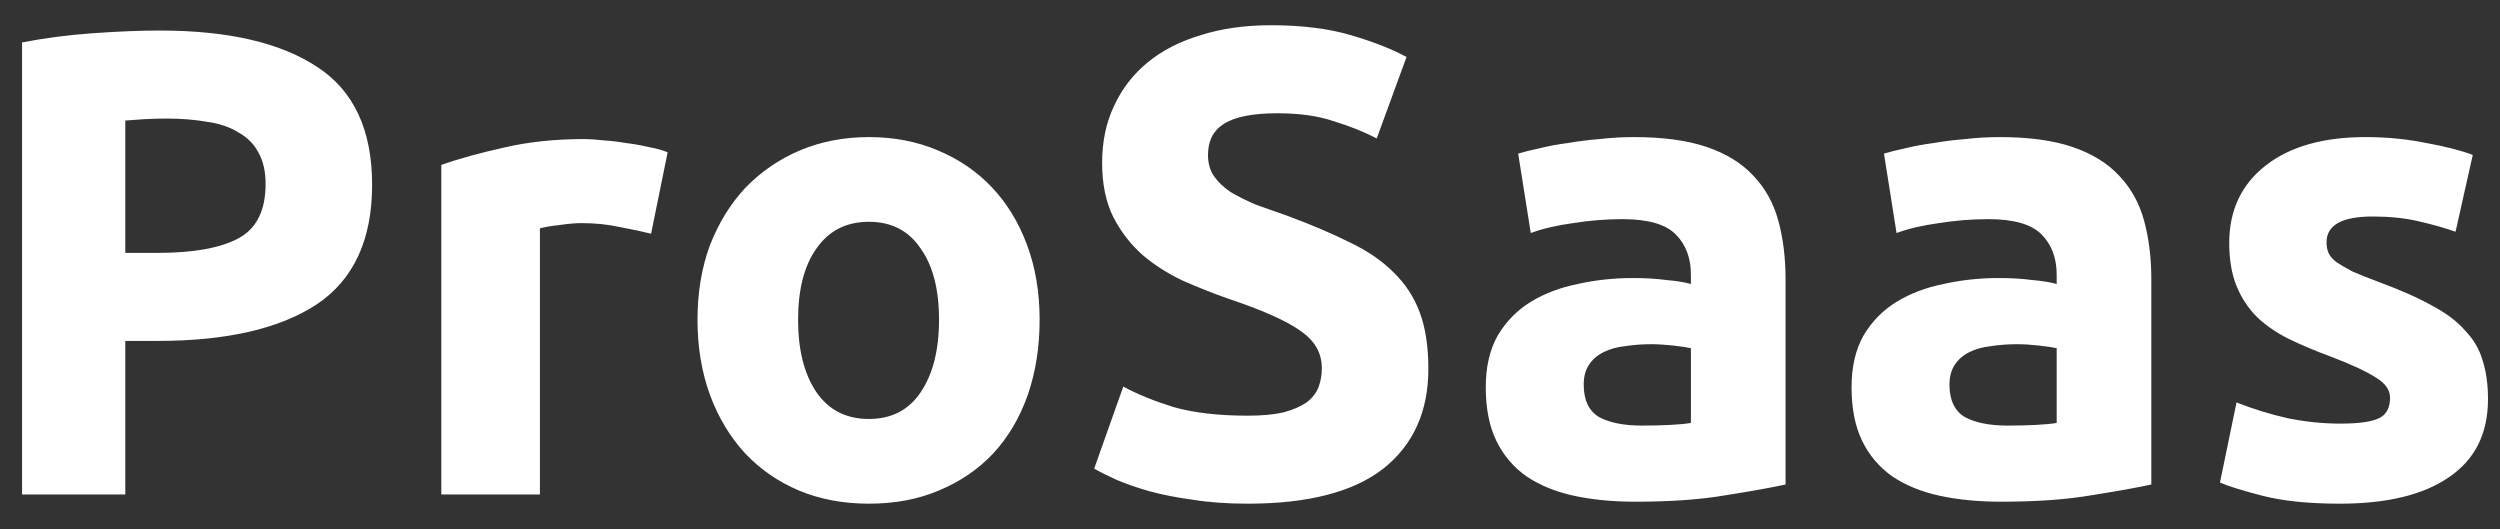 <svg width="85" height="18" viewBox="0 0 85 18" fill="none" xmlns="http://www.w3.org/2000/svg">
<rect x="0" y="0" width="85" height="18" fill="#333333" stroke="none"/>
<path d="M5.43 1.038C7.755 1.038 9.54 1.451 10.785 2.276C12.03 3.086 12.652 4.421 12.652 6.281C12.652 8.156 12.022 9.513 10.762 10.353C9.502 11.178 7.702 11.591 5.362 11.591H4.26V16.811H0.75V1.443C1.515 1.293 2.325 1.188 3.18 1.128C4.035 1.068 4.785 1.038 5.43 1.038ZM5.655 4.031C5.4 4.031 5.145 4.038 4.89 4.053C4.65 4.068 4.44 4.083 4.26 4.098V8.598H5.362C6.577 8.598 7.492 8.433 8.107 8.103C8.722 7.773 9.03 7.158 9.03 6.258C9.03 5.823 8.947 5.463 8.782 5.178C8.632 4.893 8.407 4.668 8.107 4.503C7.822 4.323 7.47 4.203 7.05 4.143C6.63 4.068 6.165 4.031 5.655 4.031ZM22.137 7.946C21.837 7.871 21.485 7.796 21.08 7.721C20.675 7.631 20.24 7.586 19.775 7.586C19.565 7.586 19.31 7.608 19.01 7.653C18.725 7.683 18.507 7.721 18.357 7.766V16.811H15.005V5.606C15.605 5.396 16.31 5.201 17.12 5.021C17.945 4.826 18.86 4.728 19.865 4.728C20.045 4.728 20.262 4.743 20.517 4.773C20.772 4.788 21.027 4.818 21.282 4.863C21.537 4.893 21.792 4.938 22.047 4.998C22.302 5.043 22.52 5.103 22.7 5.178L22.137 7.946ZM35.347 10.87C35.347 11.8 35.212 12.655 34.942 13.435C34.672 14.2 34.282 14.861 33.772 15.415C33.262 15.956 32.647 16.375 31.927 16.675C31.222 16.976 30.427 17.125 29.542 17.125C28.672 17.125 27.877 16.976 27.157 16.675C26.452 16.375 25.845 15.956 25.335 15.415C24.825 14.861 24.427 14.2 24.142 13.435C23.857 12.655 23.715 11.8 23.715 10.87C23.715 9.941 23.857 9.093 24.142 8.328C24.442 7.563 24.847 6.911 25.357 6.371C25.882 5.831 26.497 5.411 27.202 5.111C27.922 4.811 28.702 4.661 29.542 4.661C30.397 4.661 31.177 4.811 31.882 5.111C32.602 5.411 33.217 5.831 33.727 6.371C34.237 6.911 34.635 7.563 34.92 8.328C35.205 9.093 35.347 9.941 35.347 10.87ZM31.927 10.87C31.927 9.836 31.717 9.026 31.297 8.441C30.892 7.841 30.307 7.541 29.542 7.541C28.777 7.541 28.185 7.841 27.765 8.441C27.345 9.026 27.135 9.836 27.135 10.87C27.135 11.905 27.345 12.73 27.765 13.345C28.185 13.945 28.777 14.245 29.542 14.245C30.307 14.245 30.892 13.945 31.297 13.345C31.717 12.73 31.927 11.905 31.927 10.87ZM42.422 14.133C42.917 14.133 43.322 14.095 43.637 14.021C43.967 13.931 44.229 13.818 44.424 13.683C44.619 13.533 44.754 13.361 44.829 13.165C44.904 12.97 44.942 12.753 44.942 12.513C44.942 12.003 44.702 11.583 44.222 11.253C43.742 10.908 42.917 10.54 41.747 10.15C41.237 9.971 40.727 9.768 40.217 9.543C39.707 9.303 39.249 9.011 38.844 8.666C38.439 8.306 38.109 7.878 37.854 7.383C37.599 6.873 37.472 6.258 37.472 5.538C37.472 4.818 37.607 4.173 37.877 3.603C38.147 3.018 38.529 2.523 39.024 2.118C39.519 1.713 40.119 1.406 40.824 1.196C41.529 0.971 42.324 0.858 43.209 0.858C44.259 0.858 45.167 0.971 45.932 1.196C46.697 1.421 47.327 1.668 47.822 1.938L46.809 4.706C46.374 4.481 45.887 4.286 45.347 4.121C44.822 3.941 44.184 3.851 43.434 3.851C42.594 3.851 41.987 3.971 41.612 4.211C41.252 4.436 41.072 4.788 41.072 5.268C41.072 5.553 41.139 5.793 41.274 5.988C41.409 6.183 41.597 6.363 41.837 6.528C42.092 6.678 42.377 6.821 42.692 6.956C43.022 7.076 43.382 7.203 43.772 7.338C44.582 7.638 45.287 7.938 45.887 8.238C46.487 8.523 46.982 8.861 47.372 9.251C47.777 9.641 48.077 10.098 48.272 10.623C48.467 11.148 48.564 11.786 48.564 12.536C48.564 13.991 48.054 15.123 47.034 15.933C46.014 16.728 44.477 17.125 42.422 17.125C41.732 17.125 41.109 17.081 40.554 16.991C39.999 16.916 39.504 16.818 39.069 16.698C38.649 16.578 38.282 16.451 37.967 16.316C37.667 16.18 37.412 16.053 37.202 15.933L38.192 13.143C38.657 13.398 39.227 13.63 39.902 13.841C40.592 14.036 41.432 14.133 42.422 14.133ZM55.826 14.47C56.156 14.47 56.471 14.463 56.771 14.448C57.071 14.433 57.311 14.411 57.491 14.38V11.838C57.356 11.808 57.154 11.778 56.883 11.748C56.614 11.718 56.366 11.703 56.141 11.703C55.826 11.703 55.526 11.726 55.241 11.771C54.971 11.8 54.731 11.868 54.521 11.973C54.311 12.078 54.146 12.22 54.026 12.4C53.906 12.581 53.846 12.806 53.846 13.075C53.846 13.601 54.019 13.968 54.364 14.178C54.724 14.373 55.211 14.47 55.826 14.47ZM55.556 4.661C56.546 4.661 57.371 4.773 58.031 4.998C58.691 5.223 59.216 5.546 59.606 5.966C60.011 6.386 60.296 6.896 60.461 7.496C60.626 8.096 60.709 8.763 60.709 9.498V16.473C60.228 16.578 59.561 16.698 58.706 16.833C57.851 16.983 56.816 17.058 55.601 17.058C54.836 17.058 54.139 16.991 53.508 16.855C52.894 16.721 52.361 16.503 51.911 16.203C51.461 15.888 51.116 15.483 50.876 14.988C50.636 14.493 50.516 13.886 50.516 13.165C50.516 12.476 50.651 11.89 50.921 11.411C51.206 10.931 51.581 10.548 52.046 10.263C52.511 9.978 53.044 9.776 53.644 9.656C54.243 9.521 54.866 9.453 55.511 9.453C55.946 9.453 56.328 9.476 56.658 9.521C57.004 9.551 57.281 9.596 57.491 9.656V9.341C57.491 8.771 57.319 8.313 56.974 7.968C56.629 7.623 56.029 7.451 55.173 7.451C54.603 7.451 54.041 7.496 53.486 7.586C52.931 7.661 52.451 7.773 52.046 7.923L51.618 5.223C51.813 5.163 52.053 5.103 52.339 5.043C52.639 4.968 52.961 4.908 53.306 4.863C53.651 4.803 54.011 4.758 54.386 4.728C54.776 4.683 55.166 4.661 55.556 4.661ZM68.263 14.47C68.593 14.47 68.907 14.463 69.207 14.448C69.507 14.433 69.748 14.411 69.927 14.38V11.838C69.793 11.808 69.59 11.778 69.32 11.748C69.05 11.718 68.802 11.703 68.578 11.703C68.263 11.703 67.963 11.726 67.677 11.771C67.407 11.8 67.168 11.868 66.957 11.973C66.748 12.078 66.582 12.22 66.463 12.4C66.343 12.581 66.282 12.806 66.282 13.075C66.282 13.601 66.455 13.968 66.8 14.178C67.16 14.373 67.647 14.47 68.263 14.47ZM67.993 4.661C68.983 4.661 69.808 4.773 70.468 4.998C71.127 5.223 71.653 5.546 72.043 5.966C72.448 6.386 72.733 6.896 72.897 7.496C73.062 8.096 73.145 8.763 73.145 9.498V16.473C72.665 16.578 71.998 16.698 71.142 16.833C70.287 16.983 69.252 17.058 68.037 17.058C67.272 17.058 66.575 16.991 65.945 16.855C65.33 16.721 64.797 16.503 64.347 16.203C63.898 15.888 63.553 15.483 63.312 14.988C63.072 14.493 62.953 13.886 62.953 13.165C62.953 12.476 63.087 11.89 63.358 11.411C63.642 10.931 64.017 10.548 64.483 10.263C64.948 9.978 65.48 9.776 66.08 9.656C66.68 9.521 67.302 9.453 67.948 9.453C68.382 9.453 68.765 9.476 69.095 9.521C69.44 9.551 69.718 9.596 69.927 9.656V9.341C69.927 8.771 69.755 8.313 69.41 7.968C69.065 7.623 68.465 7.451 67.61 7.451C67.04 7.451 66.478 7.496 65.922 7.586C65.368 7.661 64.888 7.773 64.483 7.923L64.055 5.223C64.25 5.163 64.49 5.103 64.775 5.043C65.075 4.968 65.397 4.908 65.743 4.863C66.088 4.803 66.448 4.758 66.823 4.728C67.213 4.683 67.603 4.661 67.993 4.661ZM79.574 14.403C80.189 14.403 80.624 14.343 80.879 14.223C81.134 14.103 81.262 13.87 81.262 13.525C81.262 13.255 81.097 13.023 80.767 12.828C80.437 12.618 79.934 12.386 79.259 12.13C78.734 11.935 78.254 11.733 77.819 11.523C77.399 11.313 77.039 11.066 76.739 10.78C76.439 10.48 76.207 10.128 76.042 9.723C75.877 9.318 75.794 8.831 75.794 8.261C75.794 7.151 76.207 6.273 77.032 5.628C77.857 4.983 78.989 4.661 80.429 4.661C81.149 4.661 81.839 4.728 82.499 4.863C83.159 4.983 83.684 5.118 84.074 5.268L83.489 7.878C83.099 7.743 82.672 7.623 82.207 7.518C81.757 7.413 81.247 7.361 80.677 7.361C79.627 7.361 79.102 7.653 79.102 8.238C79.102 8.373 79.124 8.493 79.169 8.598C79.214 8.703 79.304 8.808 79.439 8.913C79.574 9.003 79.754 9.108 79.979 9.228C80.219 9.333 80.519 9.453 80.879 9.588C81.614 9.858 82.222 10.128 82.702 10.398C83.182 10.653 83.557 10.938 83.827 11.253C84.112 11.553 84.307 11.89 84.412 12.265C84.532 12.64 84.592 13.075 84.592 13.57C84.592 14.741 84.149 15.626 83.264 16.226C82.394 16.826 81.157 17.125 79.552 17.125C78.502 17.125 77.624 17.035 76.919 16.855C76.229 16.675 75.749 16.526 75.479 16.405L76.042 13.683C76.612 13.908 77.197 14.088 77.797 14.223C78.397 14.343 78.989 14.403 79.574 14.403Z" fill="white"/>
</svg>
